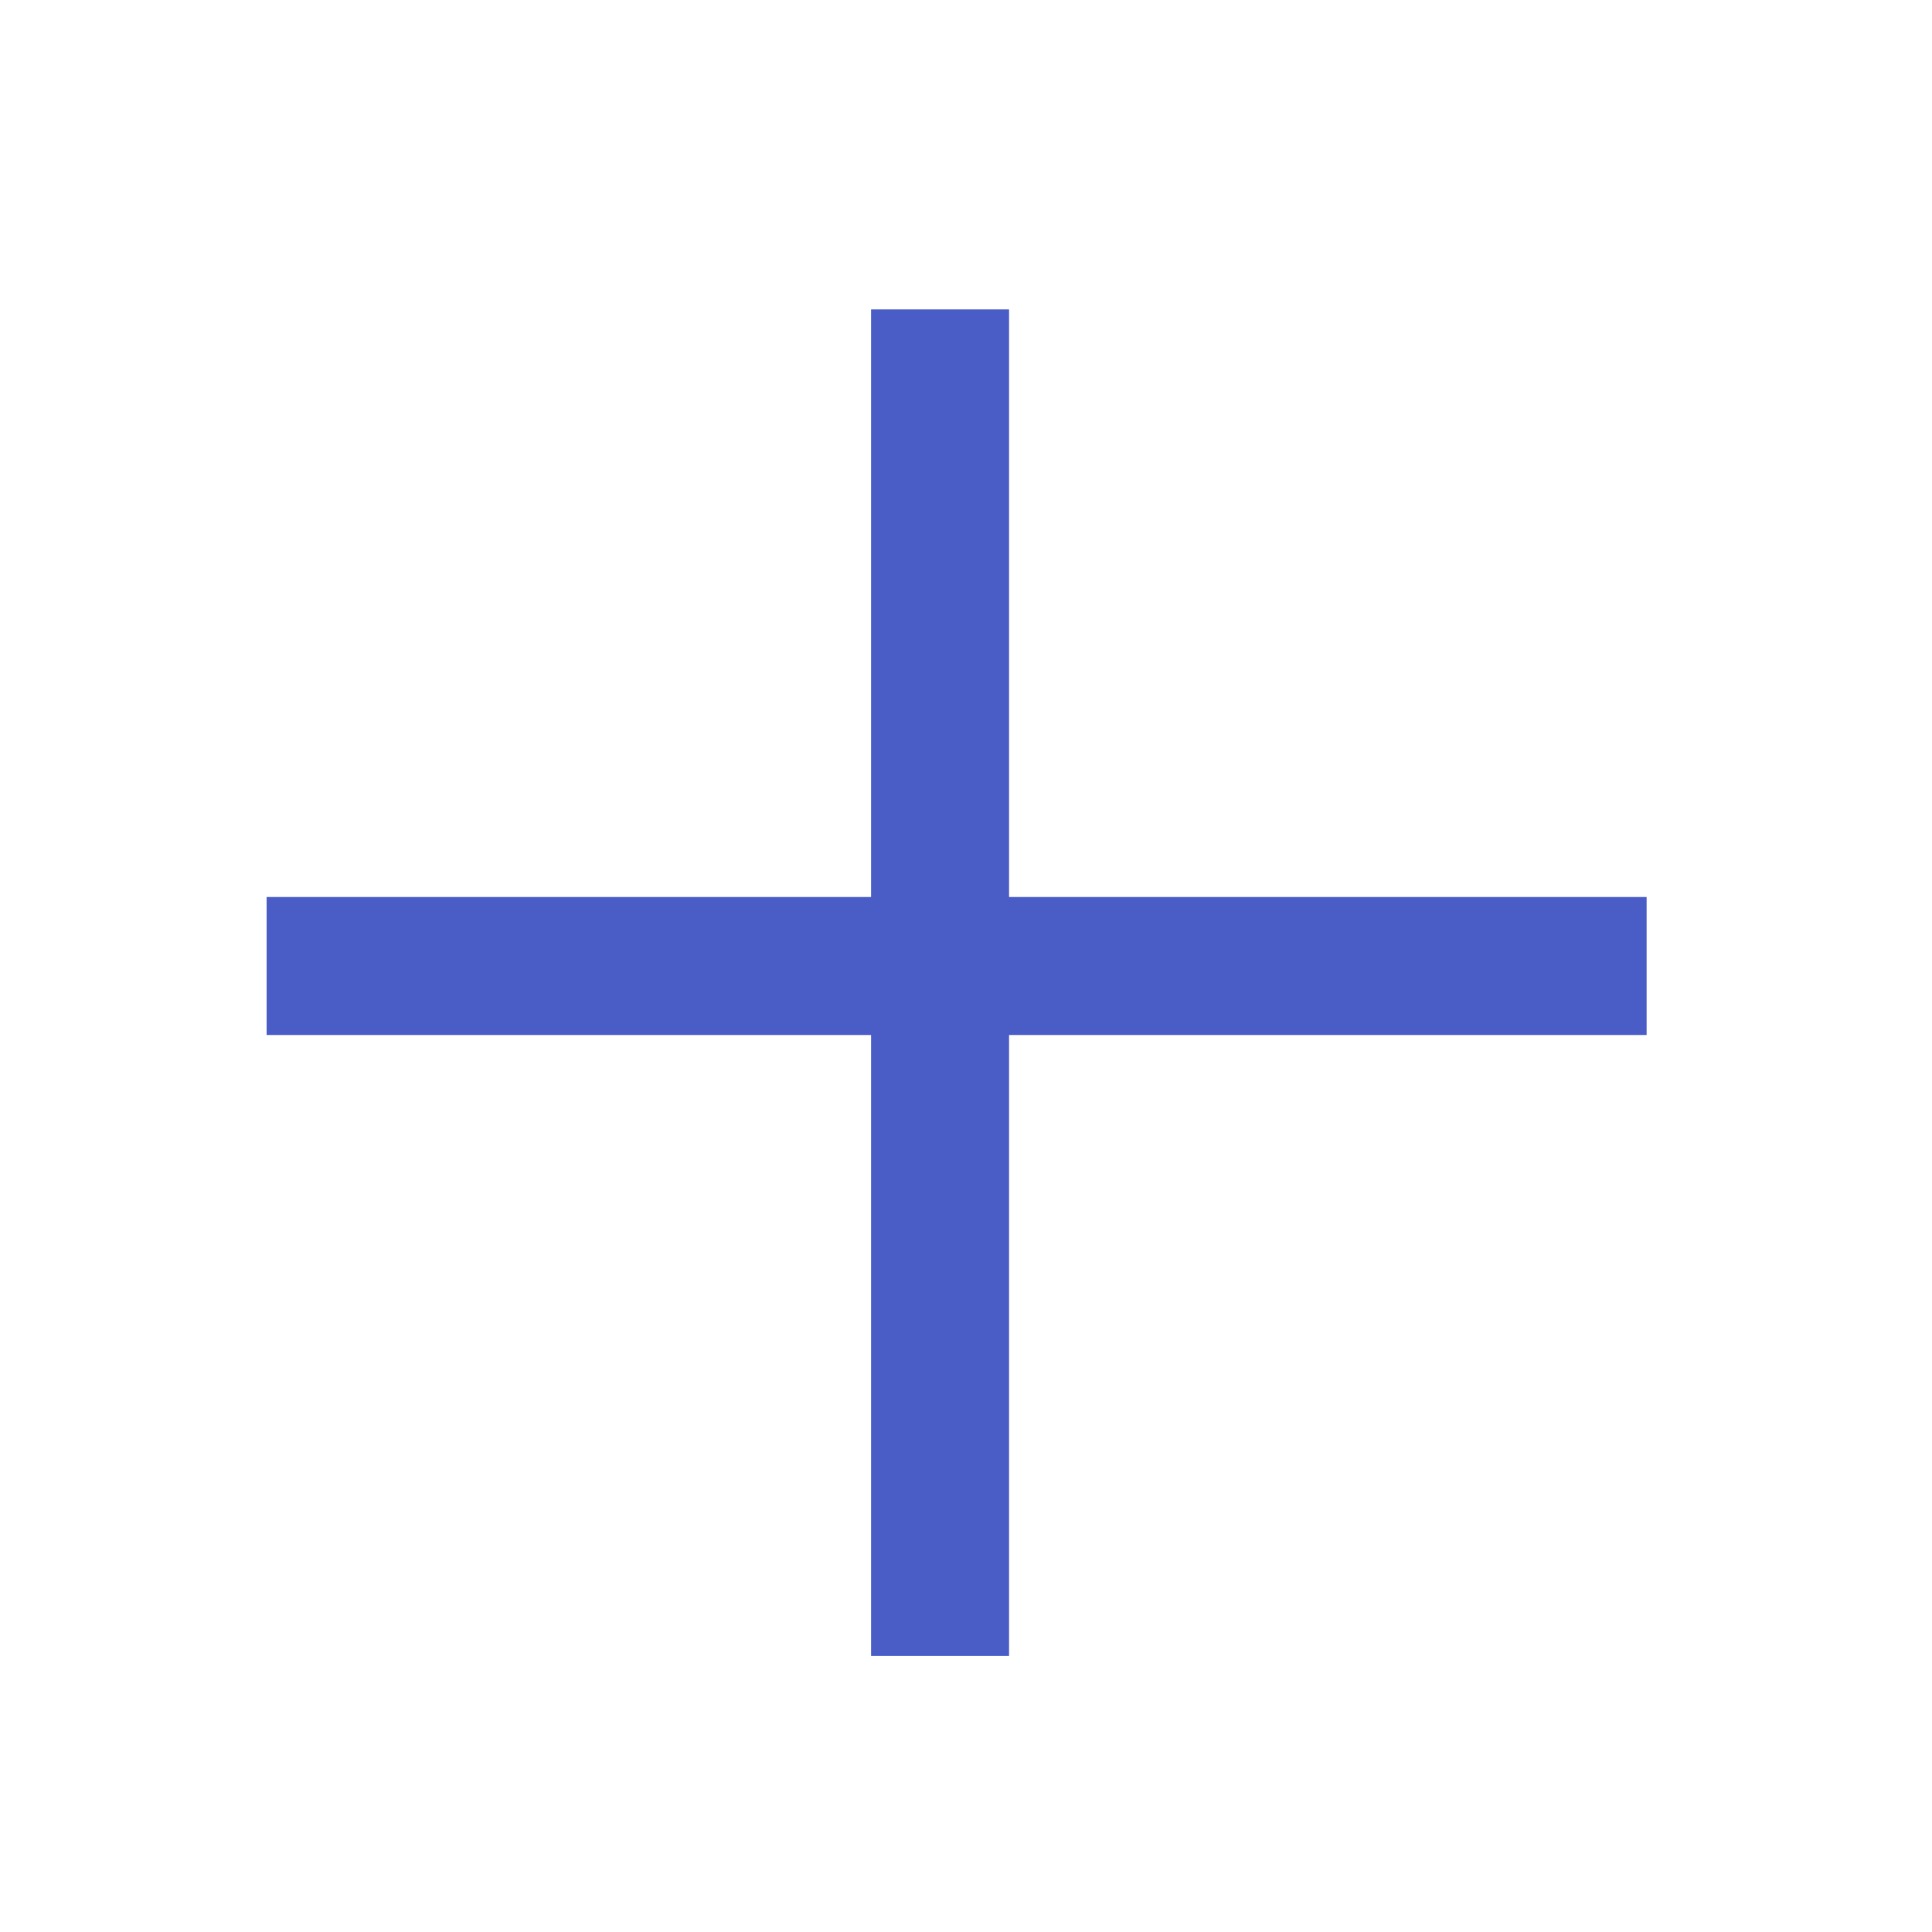 <svg xmlns="http://www.w3.org/2000/svg" width="14" height="14" viewBox="0 0 14 14">
    <defs>
        <style>
            .cls-2{fill:none;stroke:#4a5dc6}
        </style>
    </defs>
    <g id="btn_ico_add_s" transform="translate(1.932 2.242)">
        <path id="선_80" d="M10 0L0 0" class="cls-2" transform="translate(0 4.758)"/>
        <path id="선_81" d="M9.758 0L0 0" class="cls-2" transform="rotate(90 2.44 2.44)"/>
    </g>
</svg>
